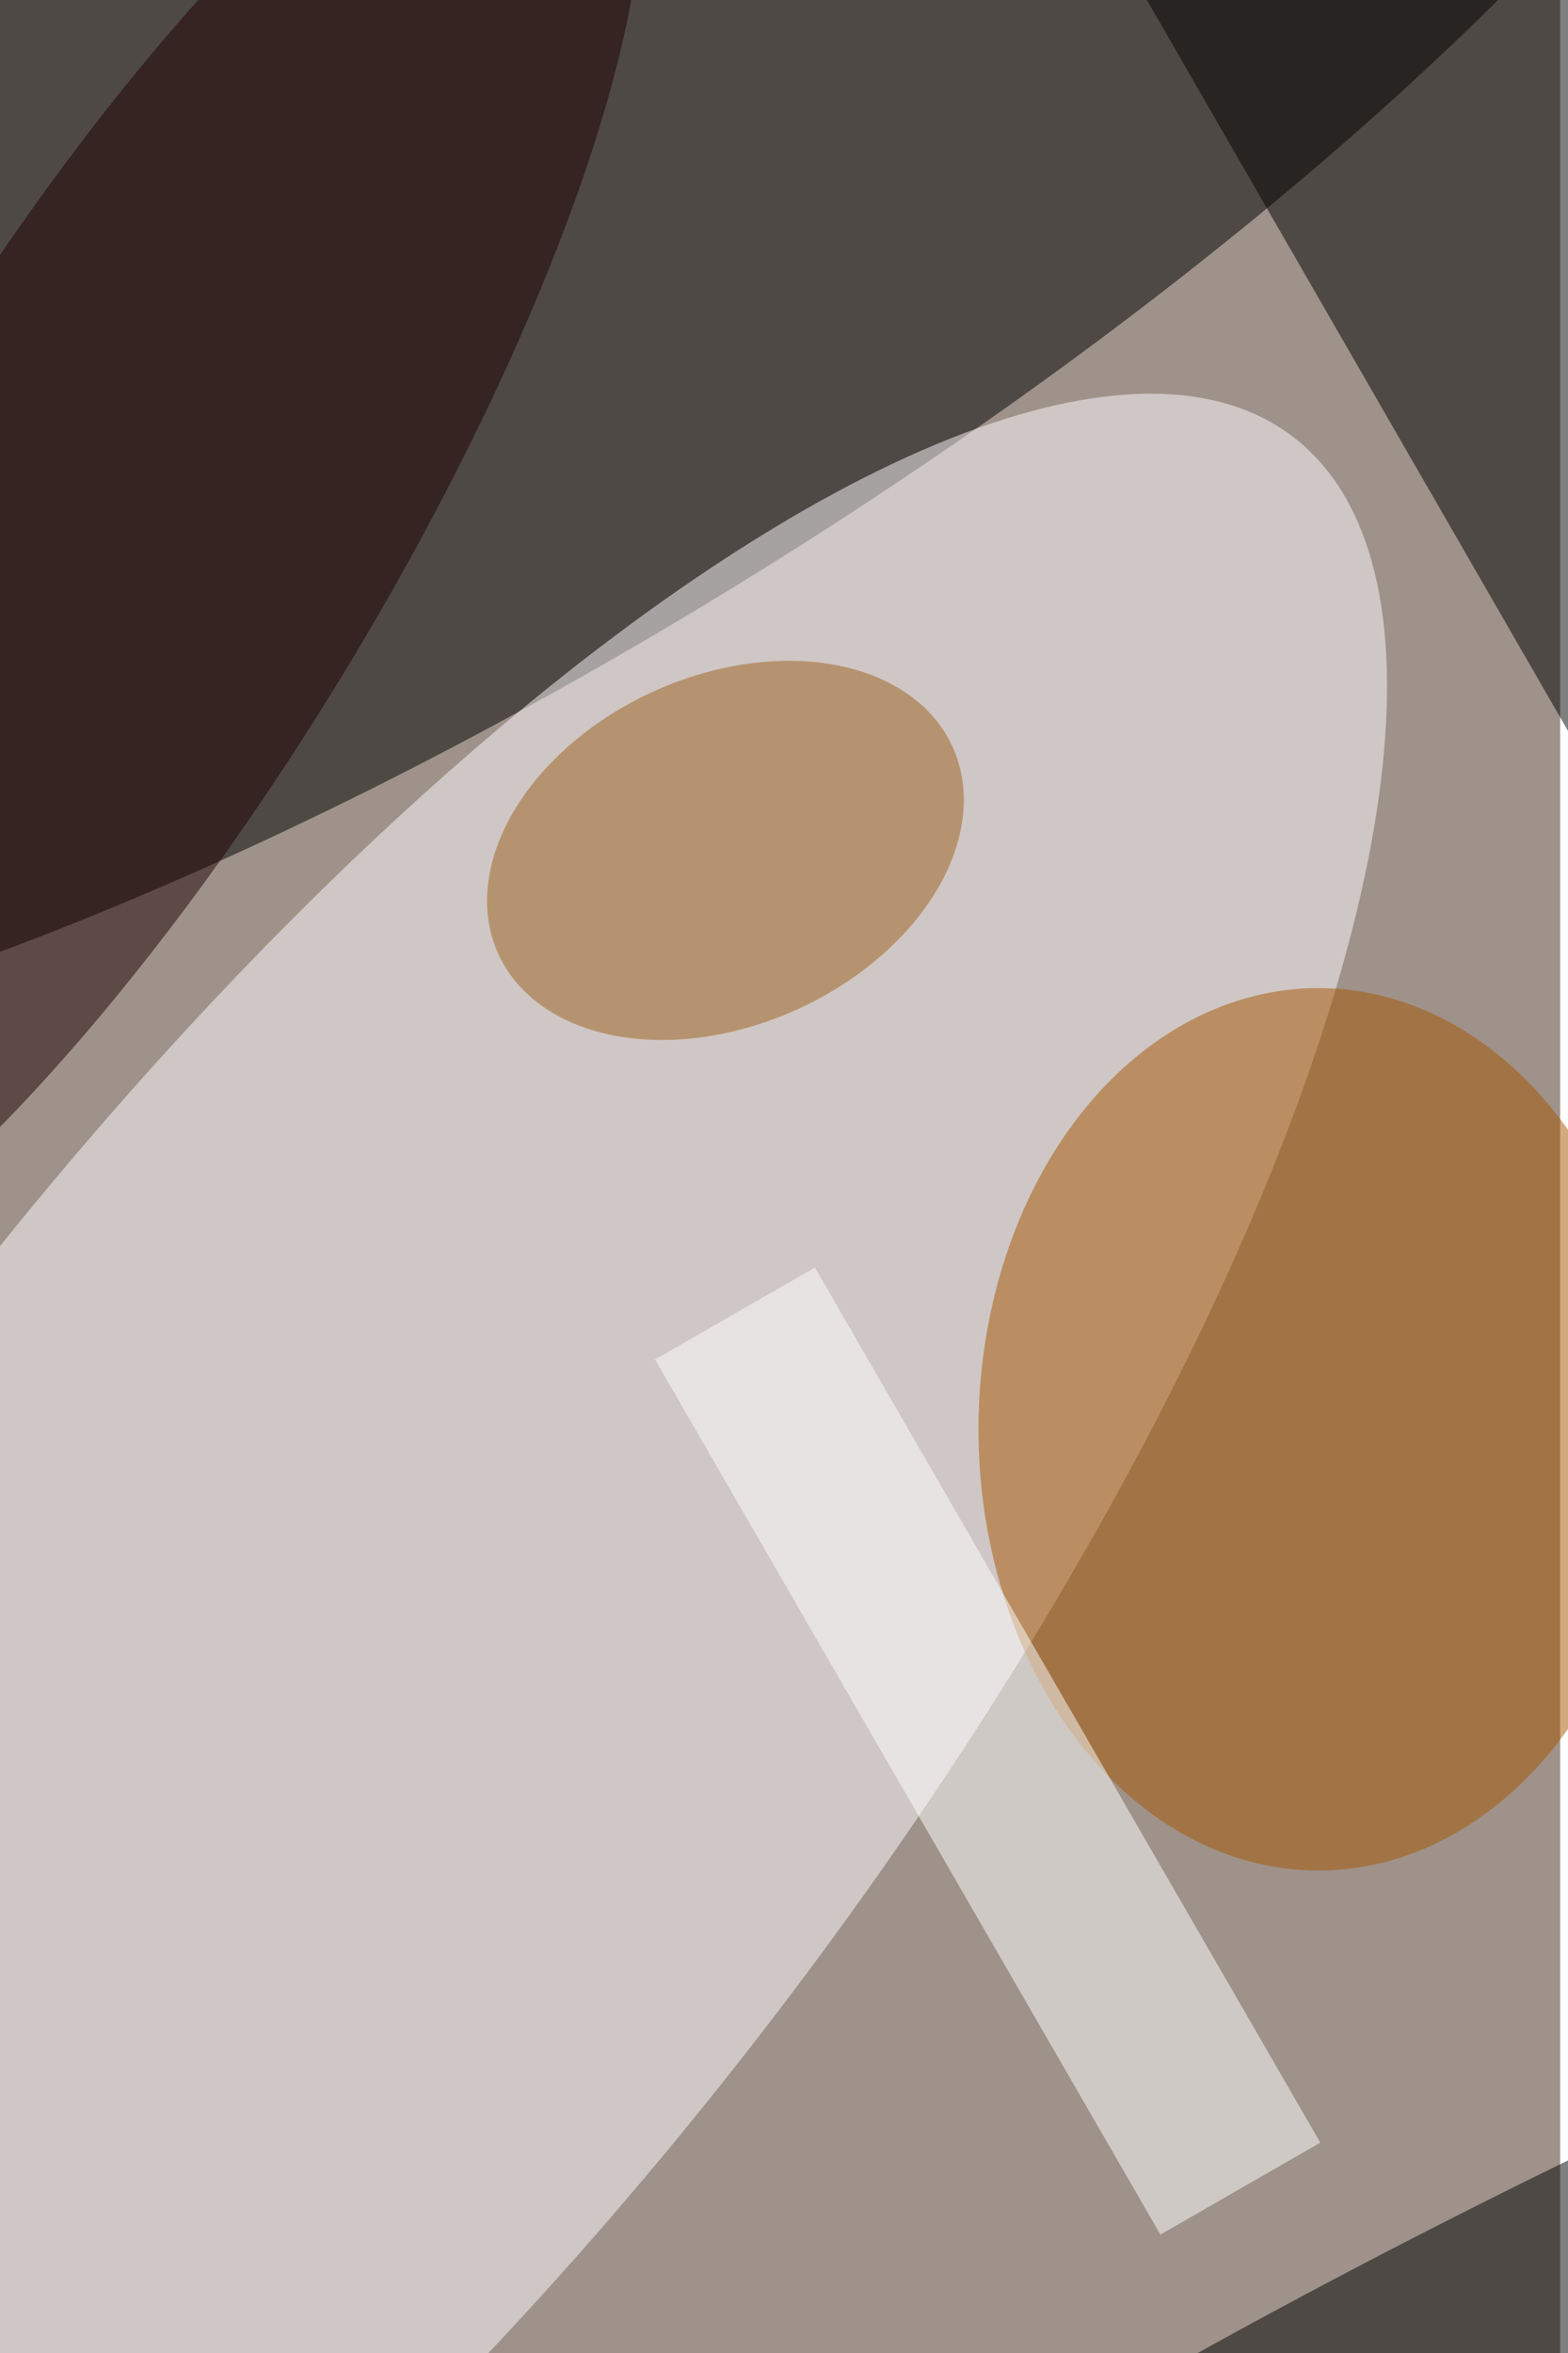 <svg xmlns="http://www.w3.org/2000/svg" viewBox="0 0 800 1200"><filter id="b"><feGaussianBlur stdDeviation="12" /></filter><path fill="#9f928a" d="M0 0h796v1200H0z"/><g filter="url(#b)" transform="translate(2.3 2.3) scale(4.688)" fill-opacity=".5"><ellipse rx="1" ry="1" transform="matrix(-27.693 -44.402 143.396 -89.434 55.2 16.8)"/><ellipse fill="#fffcff" rx="1" ry="1" transform="matrix(-46.986 -35.664 102.177 -134.614 38 181.6)"/><path d="M186.4 107.2L117-13.2l34.7-20L221 87.2z"/><ellipse fill="#a65700" cx="143" cy="155" rx="37" ry="48"/><ellipse fill="#1c0000" rx="1" ry="1" transform="matrix(23.99 14.529 -50.678 83.68 13.3 57.6)"/><ellipse rx="1" ry="1" transform="matrix(90.847 -45.525 5.104 10.186 166.6 249)"/><path fill="#fff" d="M143.2 232.6l-17.4 10-55-95.2 17.4-10z"/><ellipse fill="#9f611d" rx="1" ry="1" transform="rotate(65.5 -32.3 107) scale(18.983 27.167)"/></g></svg>